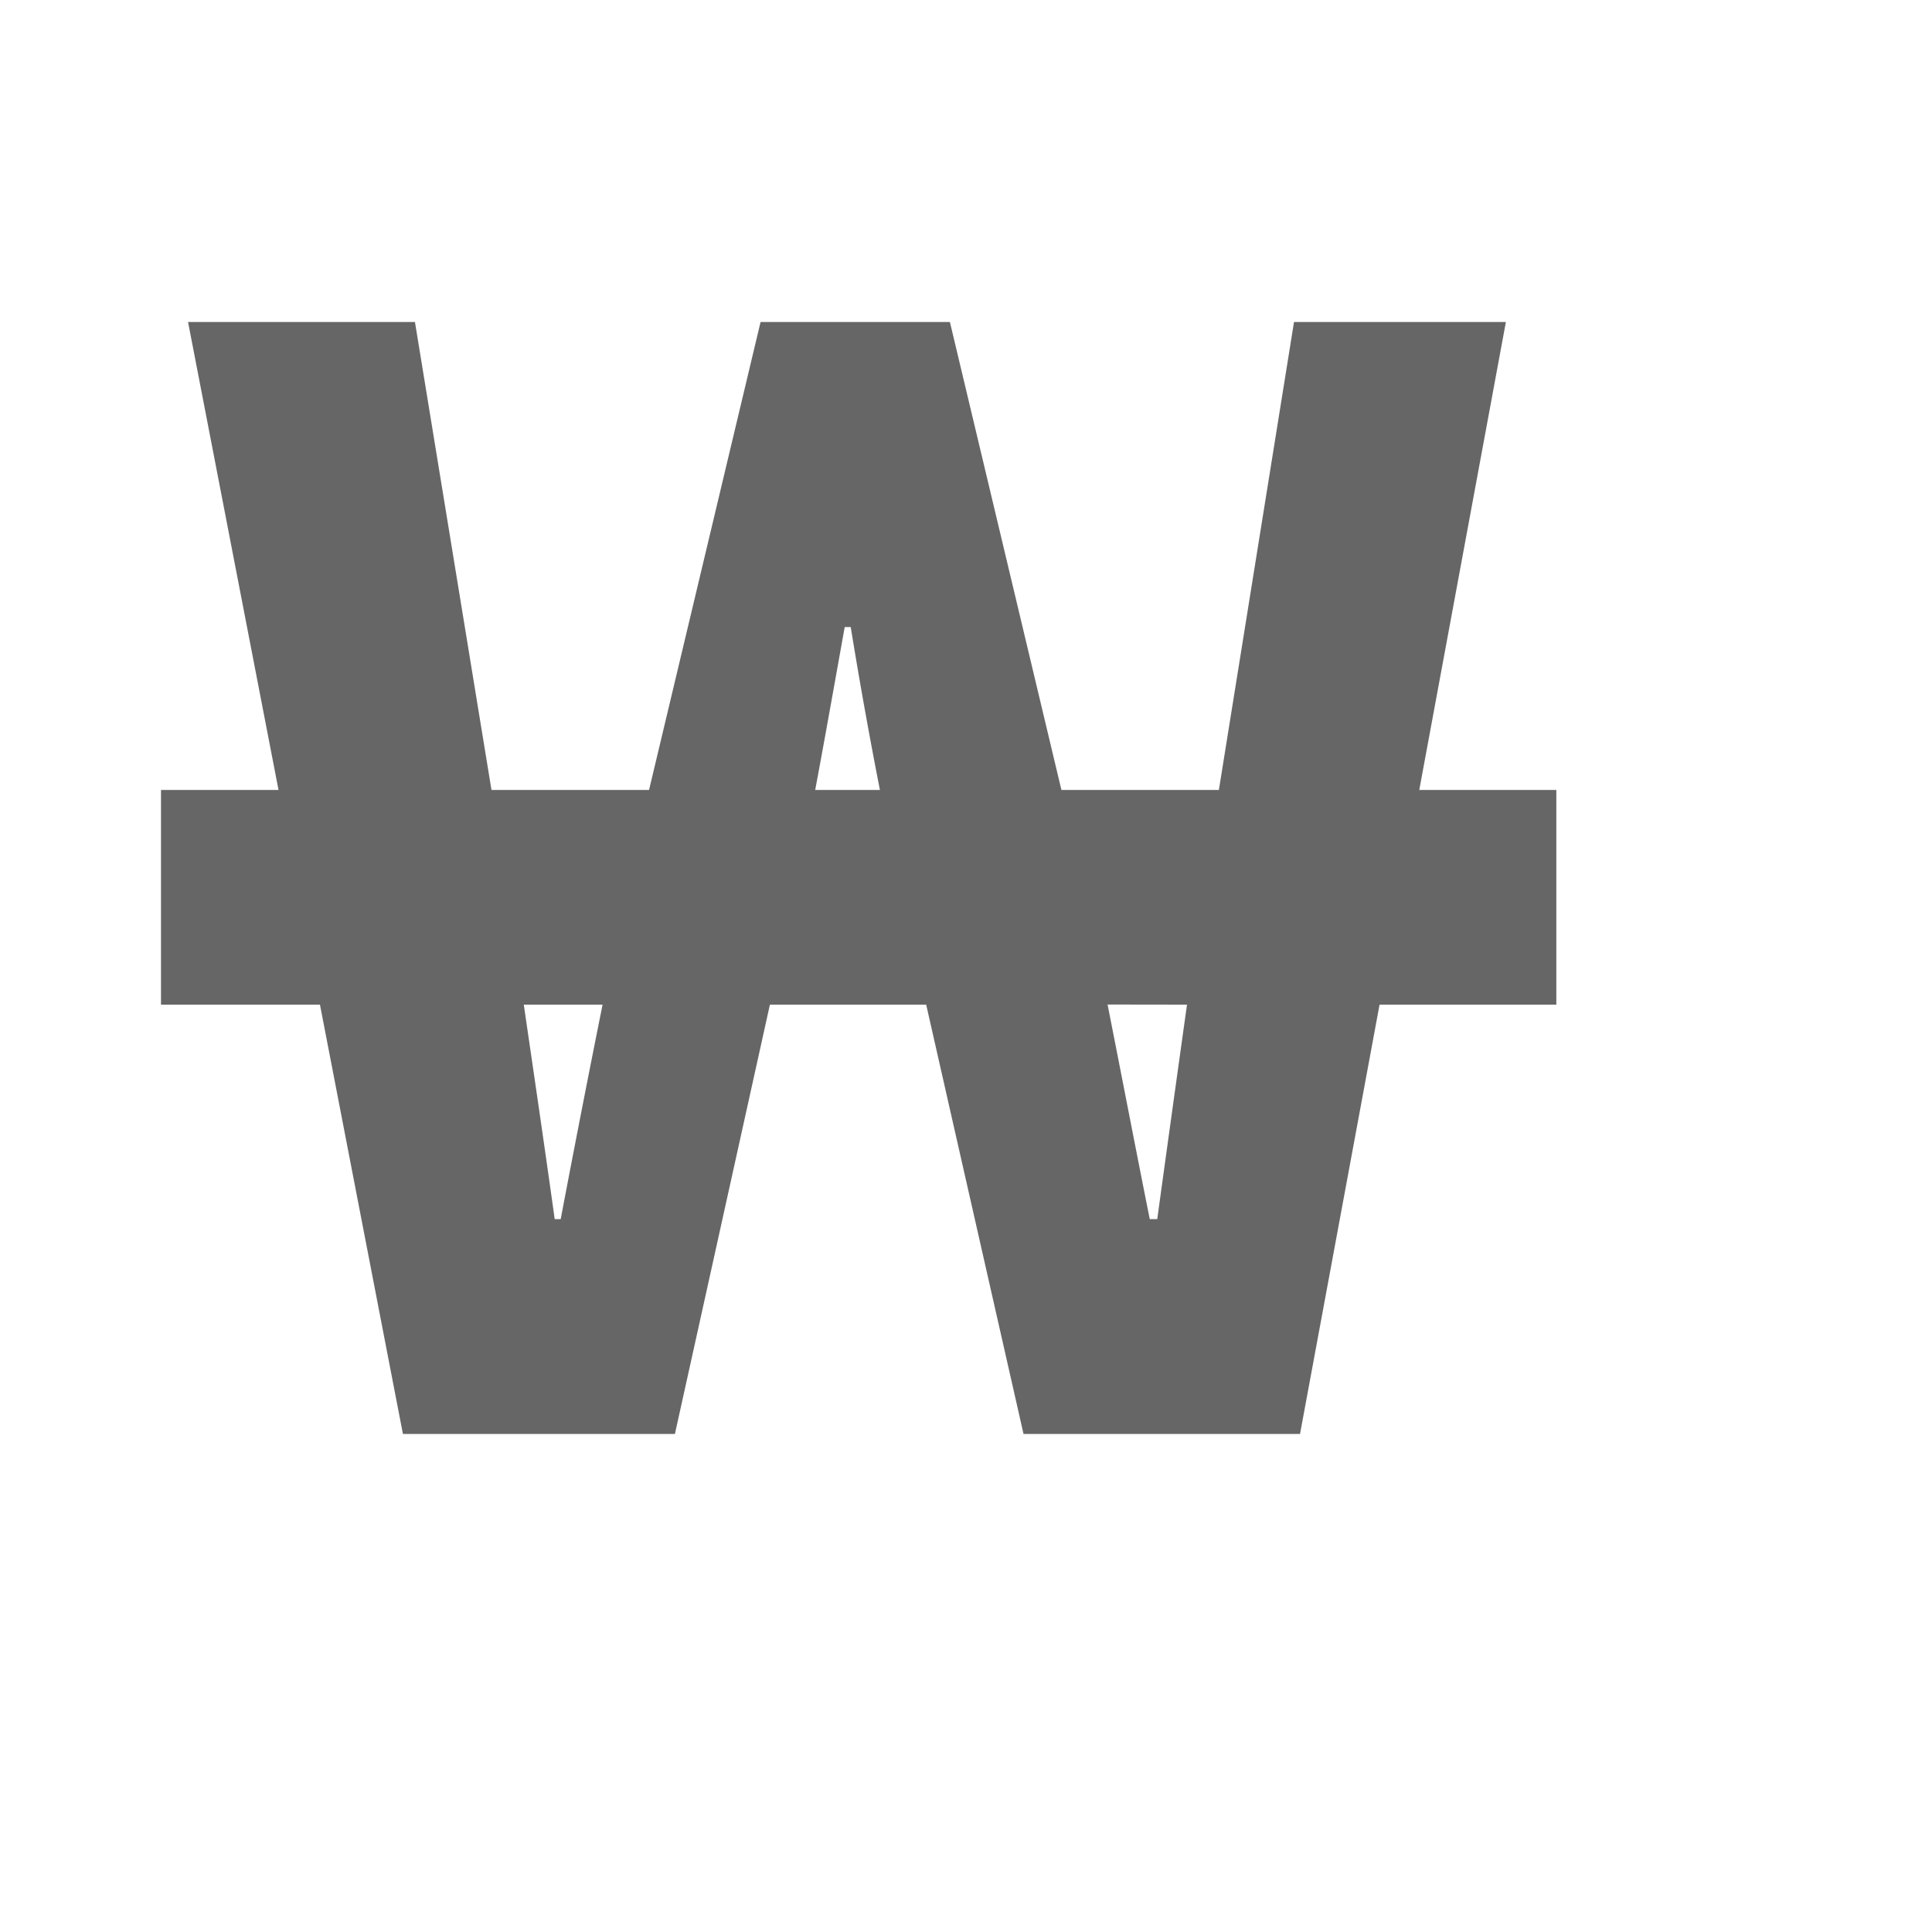 <svg width="18" height="18" viewBox="0 0 18 18" xmlns="http://www.w3.org/2000/svg">
    <path d="m3.866 3 .713 4.36h1.468L7.086 3H8.85l1.039 4.36h1.467l.7-4.36h1.974l-.807 4.36H14.5v2h-1.647l-.741 4H9.536l-.907-4H7.173l-.885 4H3.754l-.773-4H1.5v-2h1.095L1.752 3h2.114zm1.749 6.36H4.88c.097.664.195 1.33.288 1.998h.056a188.2 188.2 0 0 1 .39-1.998zm5.444 0-.74-.001c.13.658.259 1.329.393 1.999h.07c.092-.672.185-1.34.277-1.998zM7.926 5.842H7.87c-.09.5-.179 1.006-.275 1.518h.603a47.03 47.03 0 0 1-.272-1.518z" fill="#666" fill-rule="evenodd"/>
</svg>
